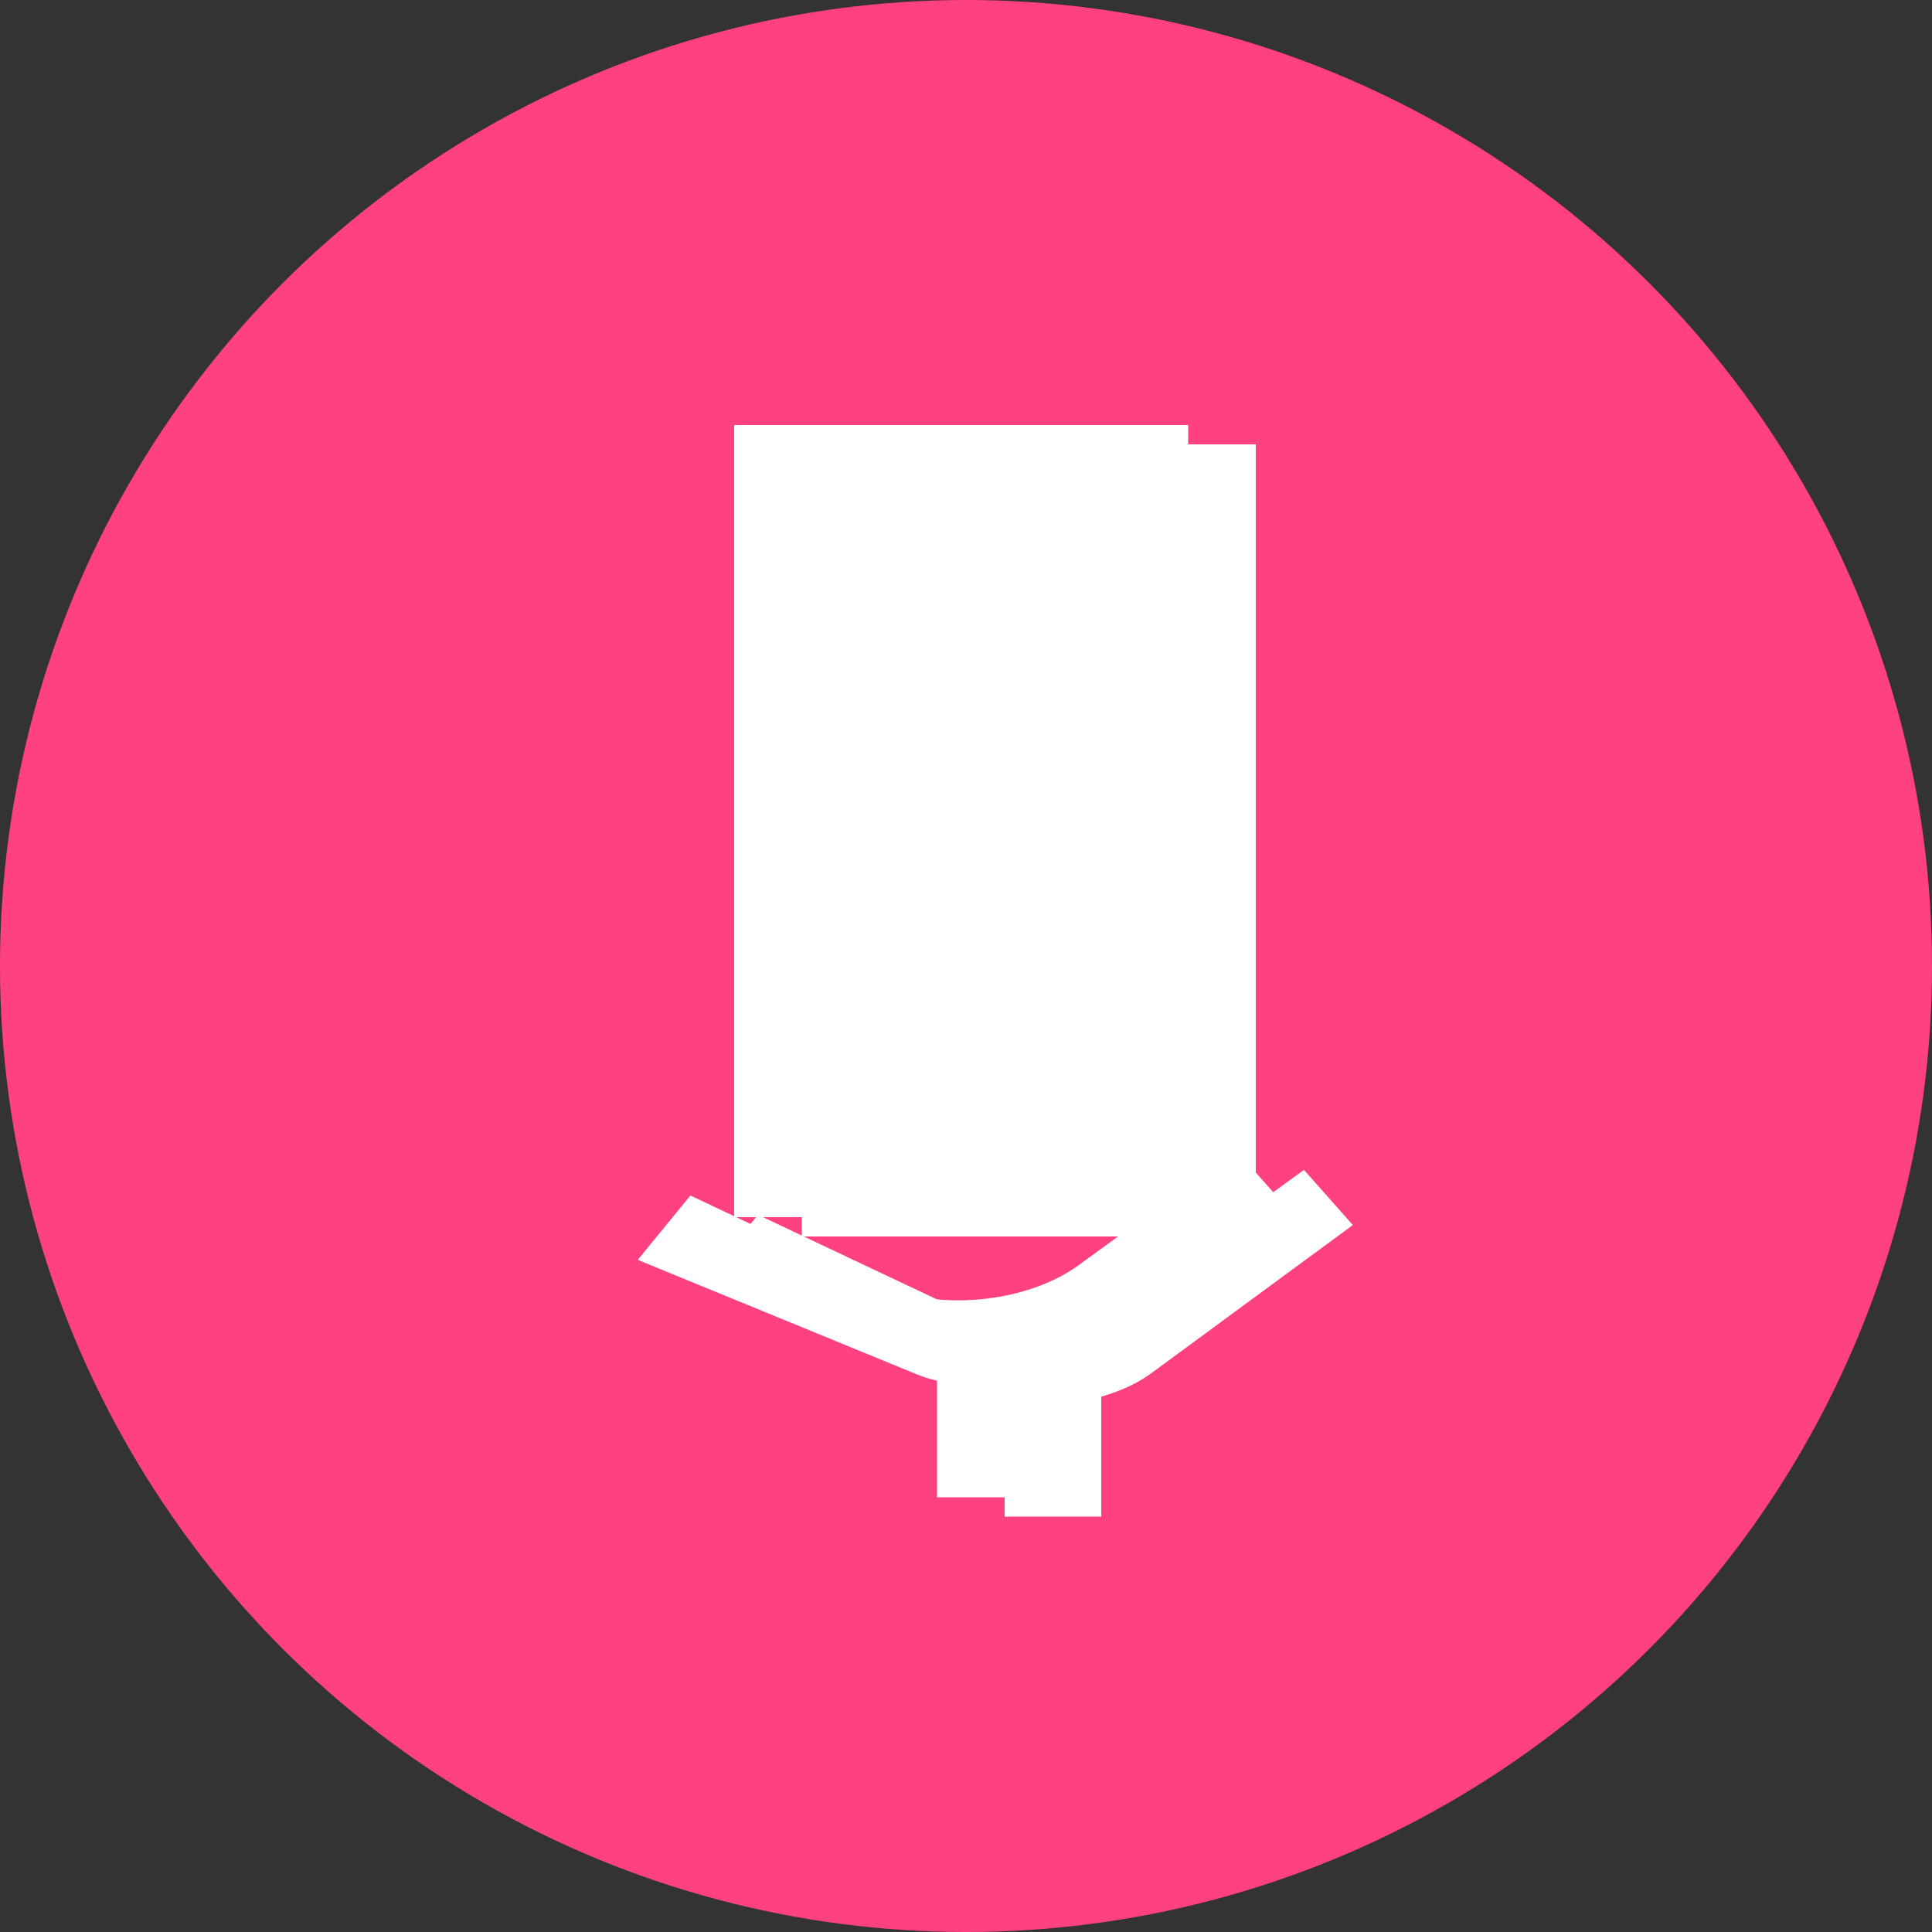<?xml version="1.0" encoding="UTF-8" standalone="no"?>
<svg width="200px" height="200px" viewBox="0 0 200 200" version="1.1" xmlns="http://www.w3.org/2000/svg" xmlns:xlink="http://www.w3.org/1999/xlink">
    <rect x="0" y="0" width="200" height="200" fill="#333333" stroke="none"/>
    <!-- Generator: Sketch 43.1 (39012) - http://www.bohemiancoding.com/sketch -->
    <title>Group 6</title>
    <desc>Created with Sketch.</desc>
    <defs></defs>
    <g id="Page-4" stroke="none" stroke-width="1" fill="none" fill-rule="evenodd">
        <g id="Group-6">
            <g id="Group-2" fill="#FF4081">
                <circle id="Oval" cx="100" cy="100" r="100"></circle>
            </g>
            <g id="Group-5" transform="translate(66, 44)" fill="#FFFFFF">
                <g id="Group-4" style="mix-blend-mode: color;" transform="translate(7, 2)">
                    <rect id="Rectangle-2" x="10" y="0" width="47" height="82"></rect>
                    <g id="Group-3" transform="translate(0, 75)">
                        <path d="M0.018,11.42 L5.468,4.759 L24.86,13.924 C30.92,16.789 40.225,15.919 45.645,11.98 L61.983,0.106 L67.047,5.815 L46.198,21.143 C41.752,24.412 34.013,25.365 28.893,23.265 L0.018,11.42 Z" id="Path-2"></path>
                        <rect id="Rectangle-3" x="31" y="21" width="10" height="15"></rect>
                    </g>
                </g>
                <g id="Group-4">
                    <rect id="Rectangle-2" x="10" y="0" width="47" height="82"></rect>
                    <g id="Group-3" transform="translate(0, 75)">
                        <path d="M0.018,11.42 L5.468,4.759 L24.86,13.924 C30.92,16.789 40.225,15.919 45.645,11.98 L61.983,0.106 L67.047,5.815 L46.198,21.143 C41.752,24.412 34.013,25.365 28.893,23.265 L0.018,11.42 Z" id="Path-2"></path>
                        <rect id="Rectangle-3" x="31" y="21" width="10" height="15"></rect>
                    </g>
                </g>
            </g>
        </g>
    </g>
</svg>